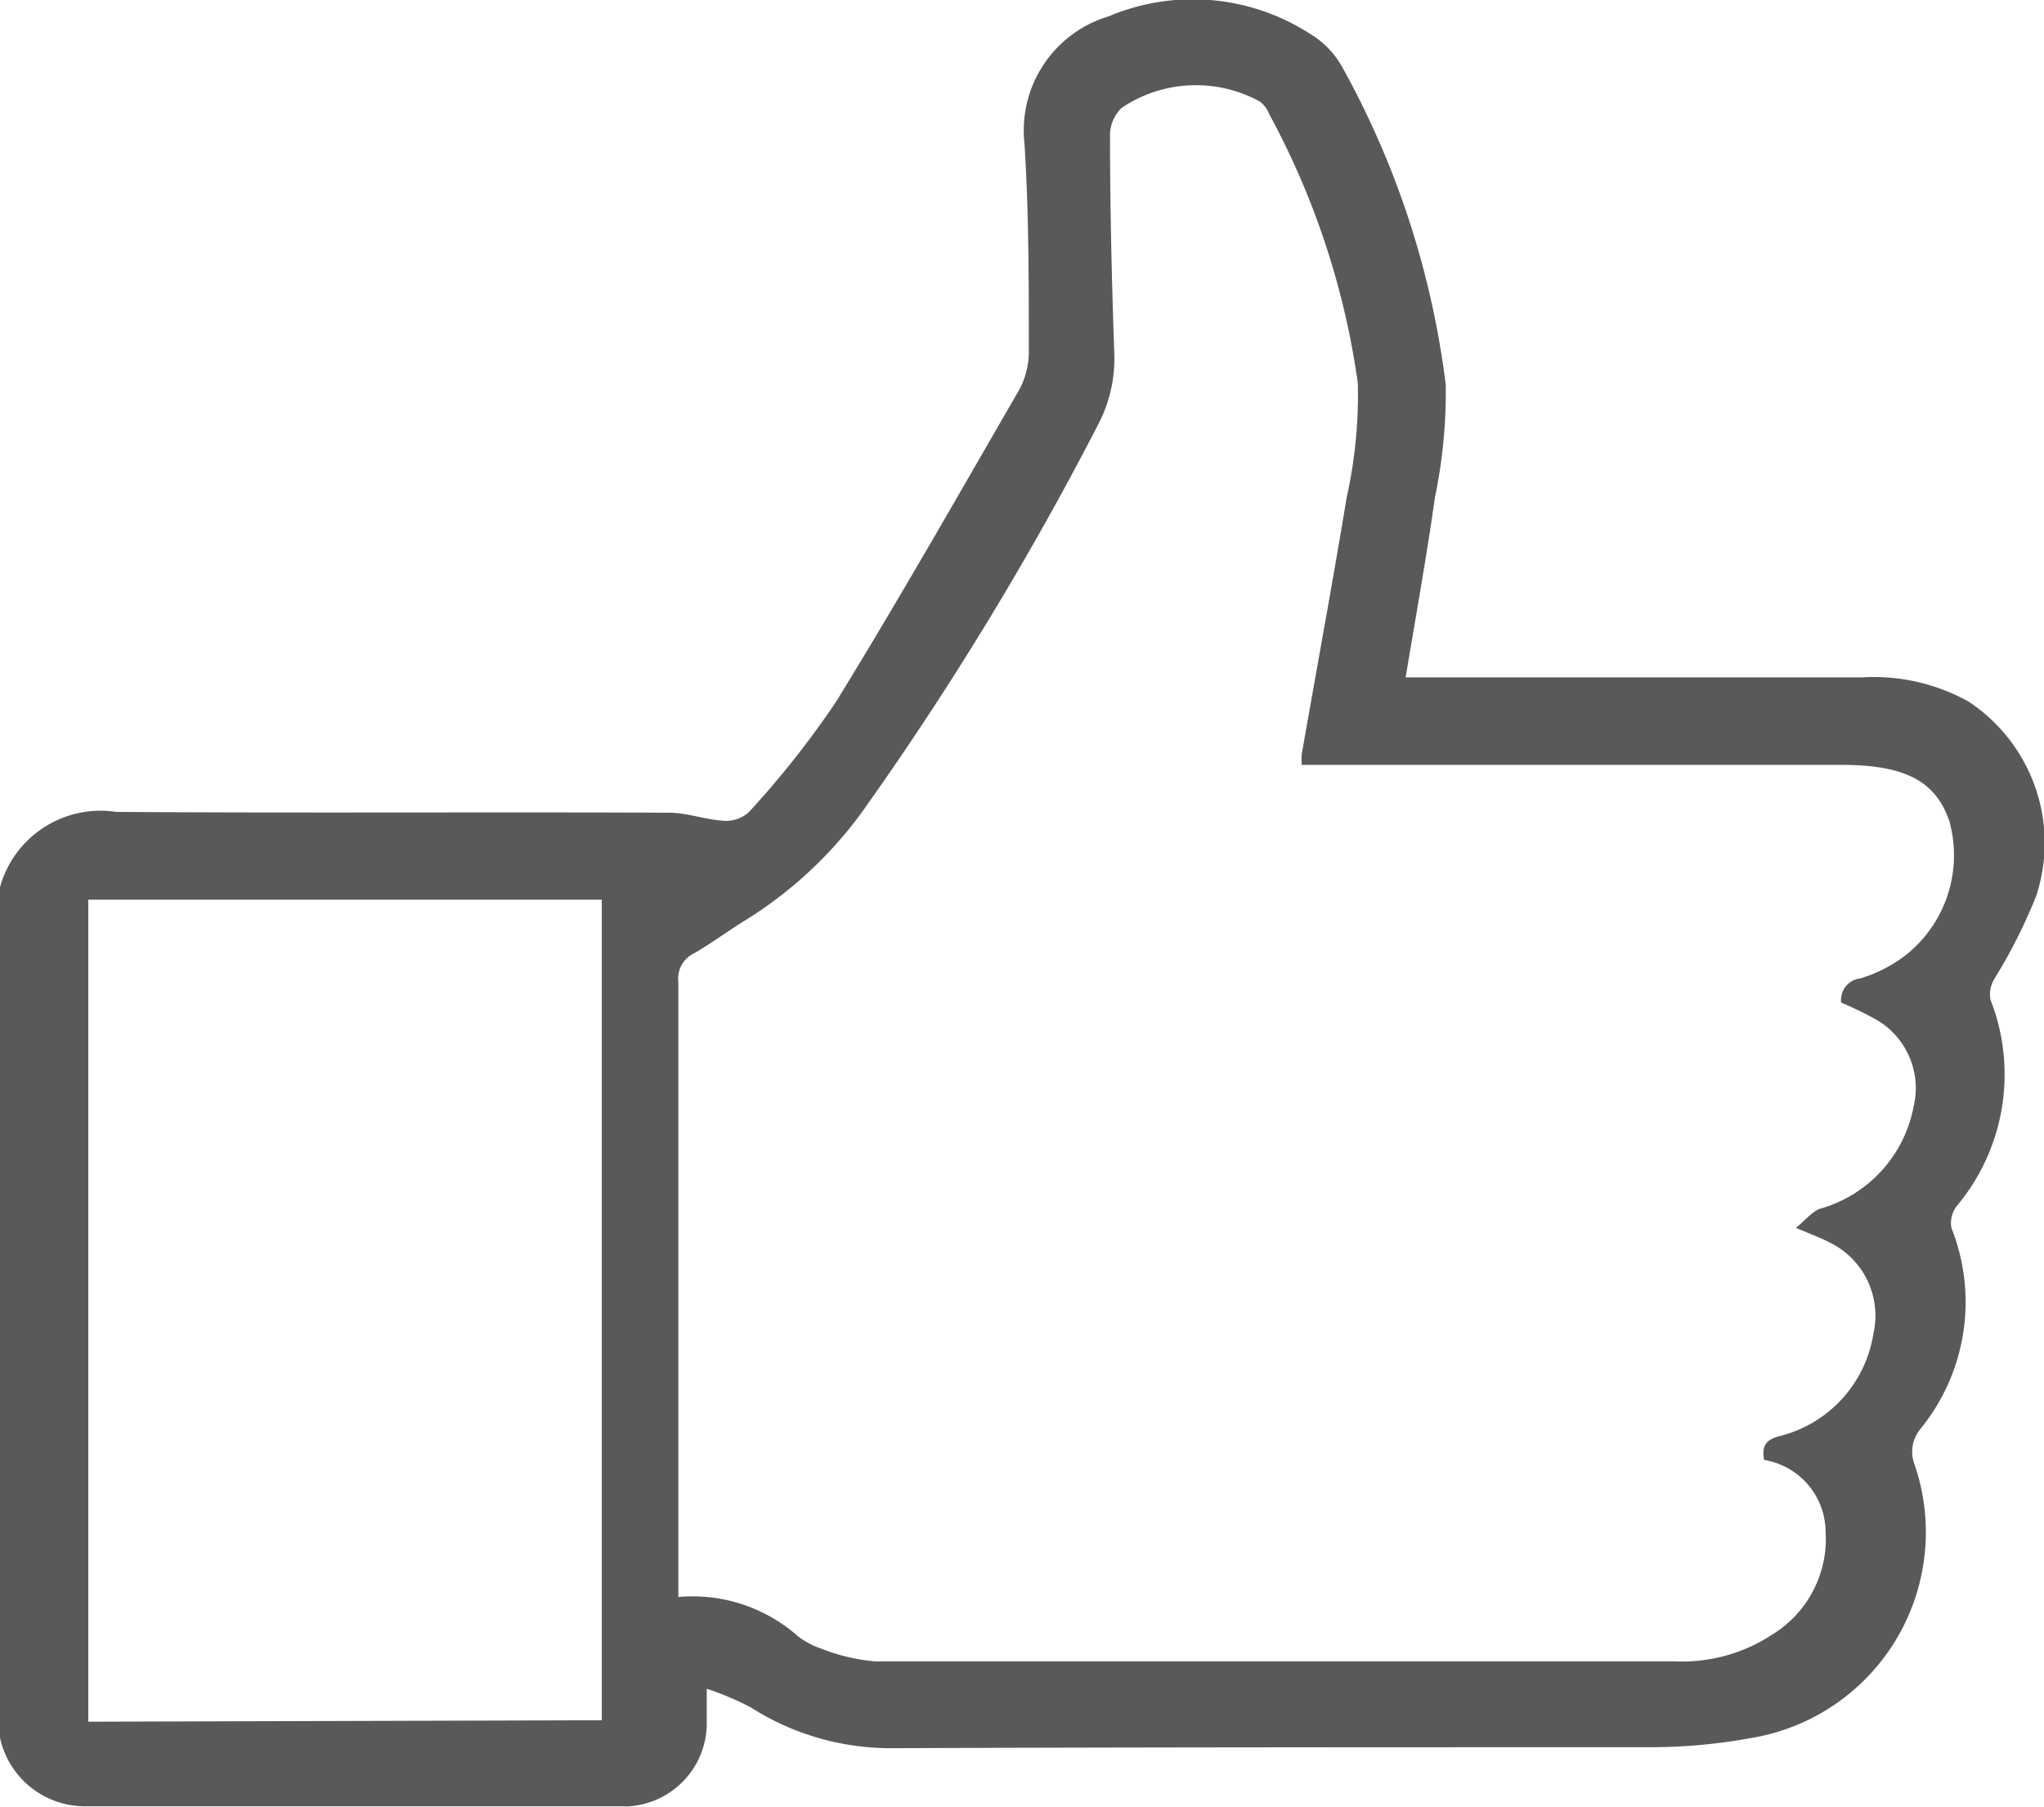 <svg xmlns="http://www.w3.org/2000/svg" width="12.737" height="11.26" viewBox="0 0 12.737 11.26"><defs><style>.a{fill:#585959;fill-rule:evenodd;}</style></defs><g transform="translate(-420.263 -408.472)"><path class="a" d="M420.263,414a.65.65,0,0,1,.724-.469c1.148.008,2.3,0,3.443.005.115,0,.228.043.339.05a.212.212,0,0,0,.16-.053,5.77,5.77,0,0,0,.545-.69c.395-.643.769-1.3,1.144-1.949a.506.506,0,0,0,.056-.246c0-.428,0-.855-.027-1.281a.742.742,0,0,1,.524-.793,1.348,1.348,0,0,1,1.251.106.559.559,0,0,1,.21.219,5.451,5.451,0,0,1,.64,1.971,3.221,3.221,0,0,1-.067.7c-.052.368-.118.734-.183,1.123h.165l2.674,0a1.217,1.217,0,0,1,.668.15,1.056,1.056,0,0,1,.422,1.213,3.359,3.359,0,0,1-.26.515.188.188,0,0,0-.025.129,1.276,1.276,0,0,1-.209,1.286.173.173,0,0,0-.034.137,1.251,1.251,0,0,1-.194,1.254.221.221,0,0,0-.036.219,1.3,1.3,0,0,1-1.02,1.706,3.48,3.48,0,0,1-.629.057c-1.571,0-3.141,0-4.713.006a1.622,1.622,0,0,1-.891-.255,1.793,1.793,0,0,0-.273-.115c0,.1,0,.168,0,.232a.52.52,0,0,1-.48.5.163.163,0,0,1-.038,0c-1.123,0-2.246,0-3.368,0a.542.542,0,0,1-.518-.427Zm8.112-.769a.275.275,0,0,1,0-.061c.093-.533.192-1.067.28-1.6a2.921,2.921,0,0,0,.069-.712,4.948,4.948,0,0,0-.552-1.675.179.179,0,0,0-.058-.078.829.829,0,0,0-.86.038.237.237,0,0,0-.074.165c0,.461.011.919.027,1.38a.88.88,0,0,1-.1.427,19.787,19.787,0,0,1-1.437,2.367,2.579,2.579,0,0,1-.78.735c-.1.063-.2.136-.3.194a.175.175,0,0,0-.1.18q0,1.848,0,3.693v.139a.991.991,0,0,1,.746.245.488.488,0,0,0,.14.075,1.2,1.2,0,0,0,.336.081q2.493,0,4.986,0a1.025,1.025,0,0,0,.612-.169.7.7,0,0,0,.329-.643.457.457,0,0,0-.383-.443c-.016-.086.009-.125.094-.148a.783.783,0,0,0,.587-.639.507.507,0,0,0-.255-.559c-.061-.033-.125-.057-.228-.1.063-.052.1-.1.149-.119a.818.818,0,0,0,.584-.635.493.493,0,0,0-.233-.544,2.416,2.416,0,0,0-.218-.106.136.136,0,0,1,.121-.151.879.879,0,0,0,.273-.138.794.794,0,0,0,.28-.842c-.086-.25-.277-.35-.672-.35h-3.369Zm-4.362,5.96v-5.113h-3.2V419.2Z"/></g></svg>